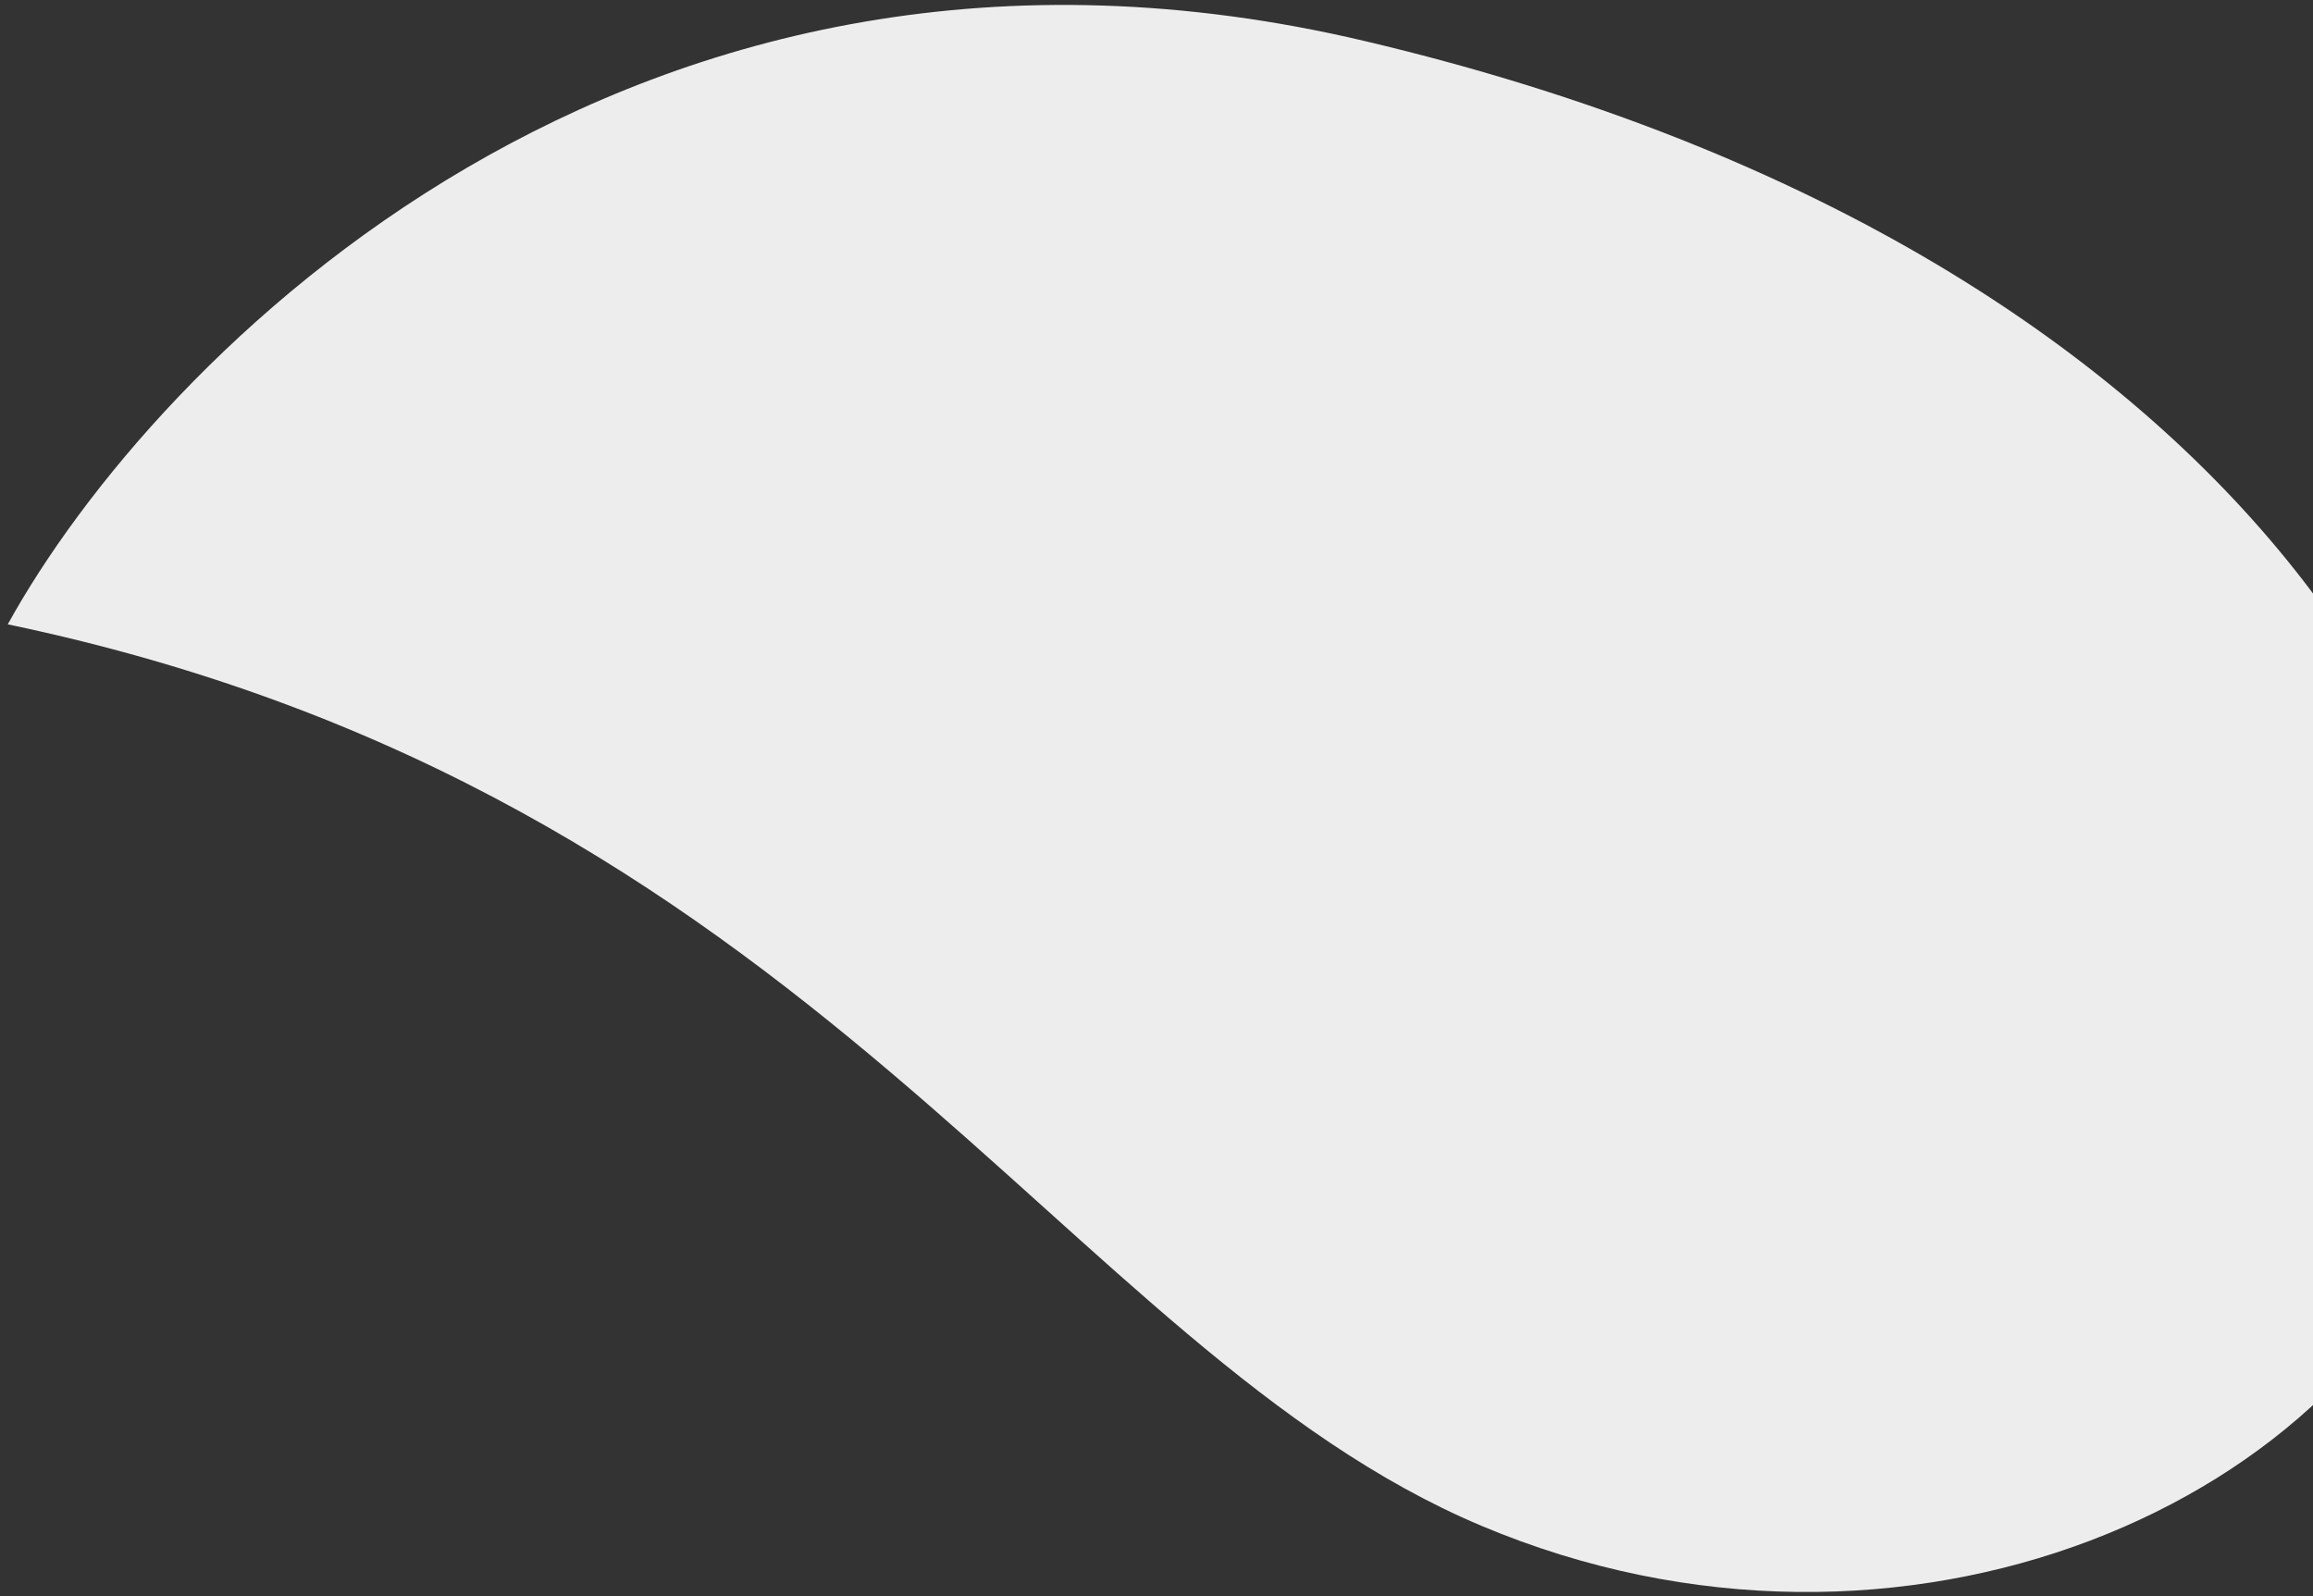 <svg width="284" height="196" fill="none" xmlns="http://www.w3.org/2000/svg"><rect width="100%" height="100%" fill="#333333" stroke="none"/><path d="M167.6 5.046C77.607-16.2 19.005 43.934.953 76.657c99.326 20.768 129.36 88.943 180.925 110.677 51.564 21.733 107.646-2.666 120.226-42.509C314.685 104.982 280.091 31.603 167.6 5.045z" fill="#EDEDED"/></svg>